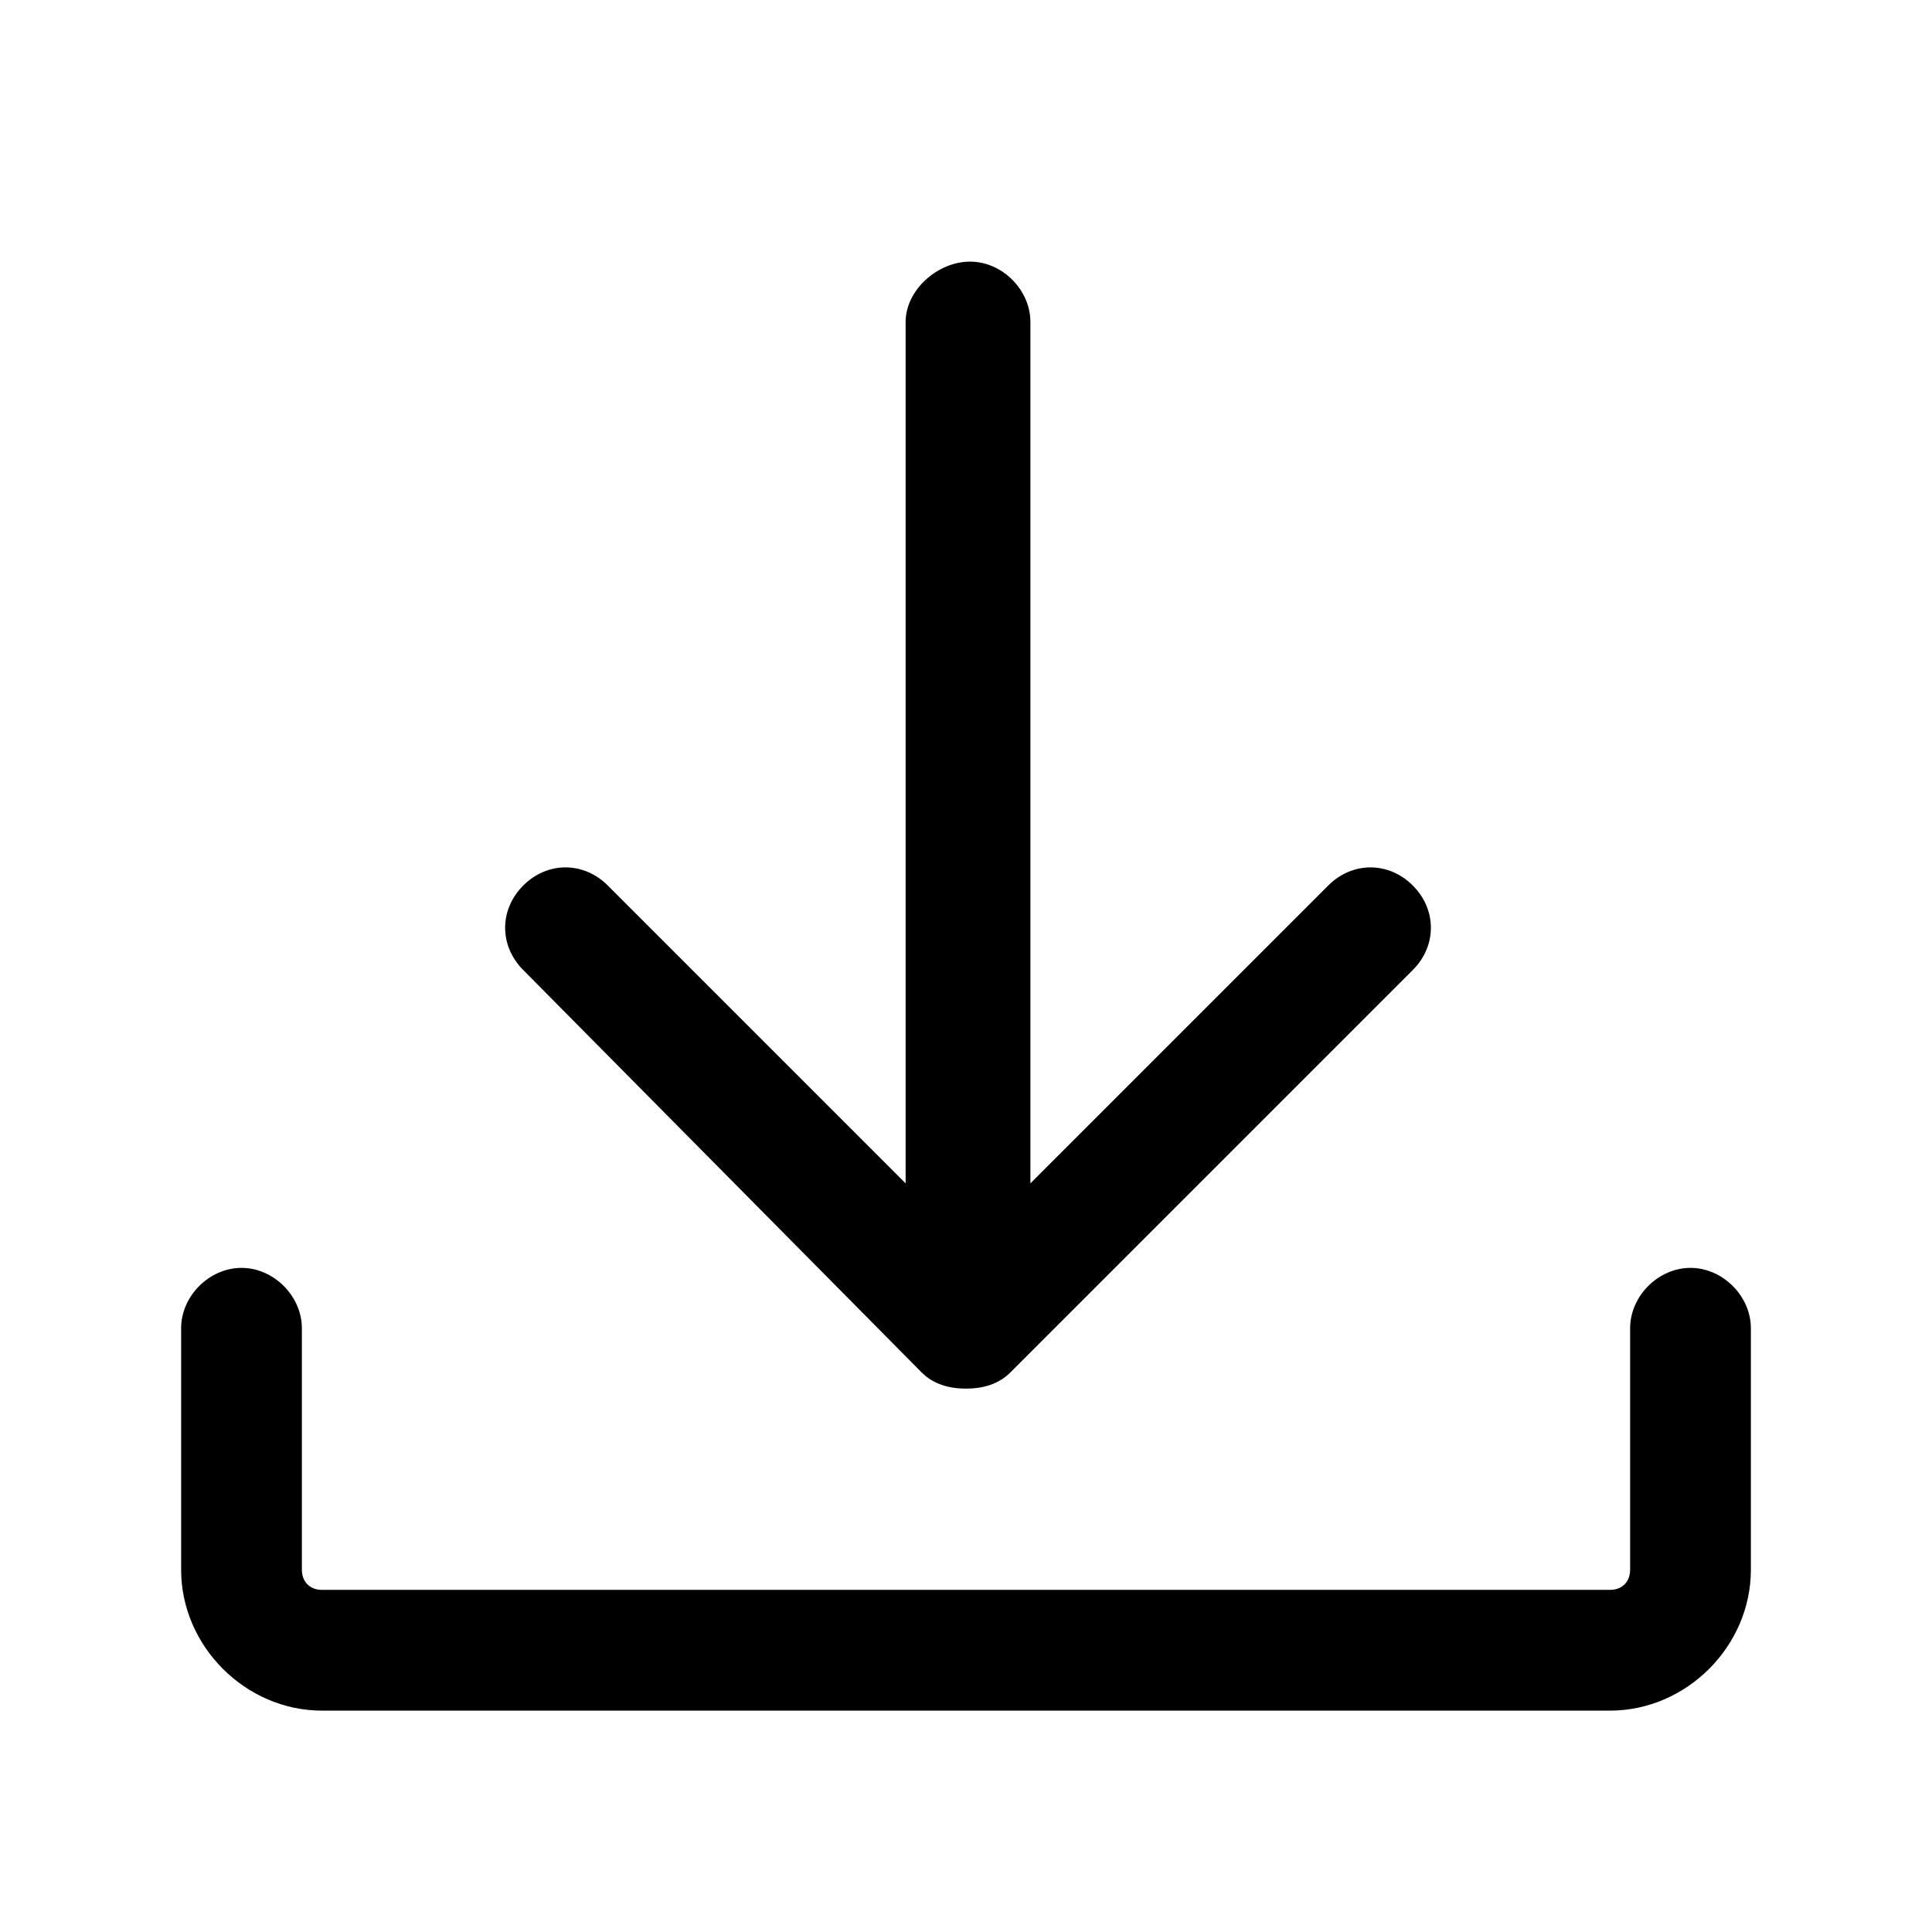 <?xml version="1.0" standalone="no"?><!DOCTYPE svg PUBLIC "-//W3C//DTD SVG 1.1//EN"
        "http://www.w3.org/Graphics/SVG/1.1/DTD/svg11.dtd">
<svg t="1642317261203" class="icon" viewBox="0 0 1024 1024" version="1.1" xmlns="http://www.w3.org/2000/svg" p-id="9064"
     xmlns:xlink="http://www.w3.org/1999/xlink" width="200" height="200">
    <defs>
        <style type="text/css"></style>
    </defs>
    <path d="M896 672c-17.067 0-32 14.933-32 32v128c0 6.4-4.267 10.667-10.667 10.667H170.667c-6.4 0-10.667-4.267-10.667-10.667v-128c0-17.067-14.933-32-32-32s-32 14.933-32 32v128c0 40.533 34.133 74.667 74.667 74.667h682.667c40.533 0 74.667-34.133 74.667-74.667v-128c0-17.067-14.933-32-32-32z"
          p-id="9065"></path>
    <path d="M488.533 727.467c6.4 6.4 14.933 8.533 23.467 8.533s17.067-2.133 23.467-8.533l213.333-213.333c12.8-12.8 12.8-32 0-44.8-12.8-12.8-32-12.8-44.8 0l-157.867 157.867V170.667c0-17.067-14.933-32-32-32s-34.133 14.933-34.133 32v456.533L322.133 469.333c-12.8-12.8-32-12.8-44.8 0-12.8 12.8-12.8 32 0 44.8l211.2 213.333z"
          p-id="9066"></path>
</svg>